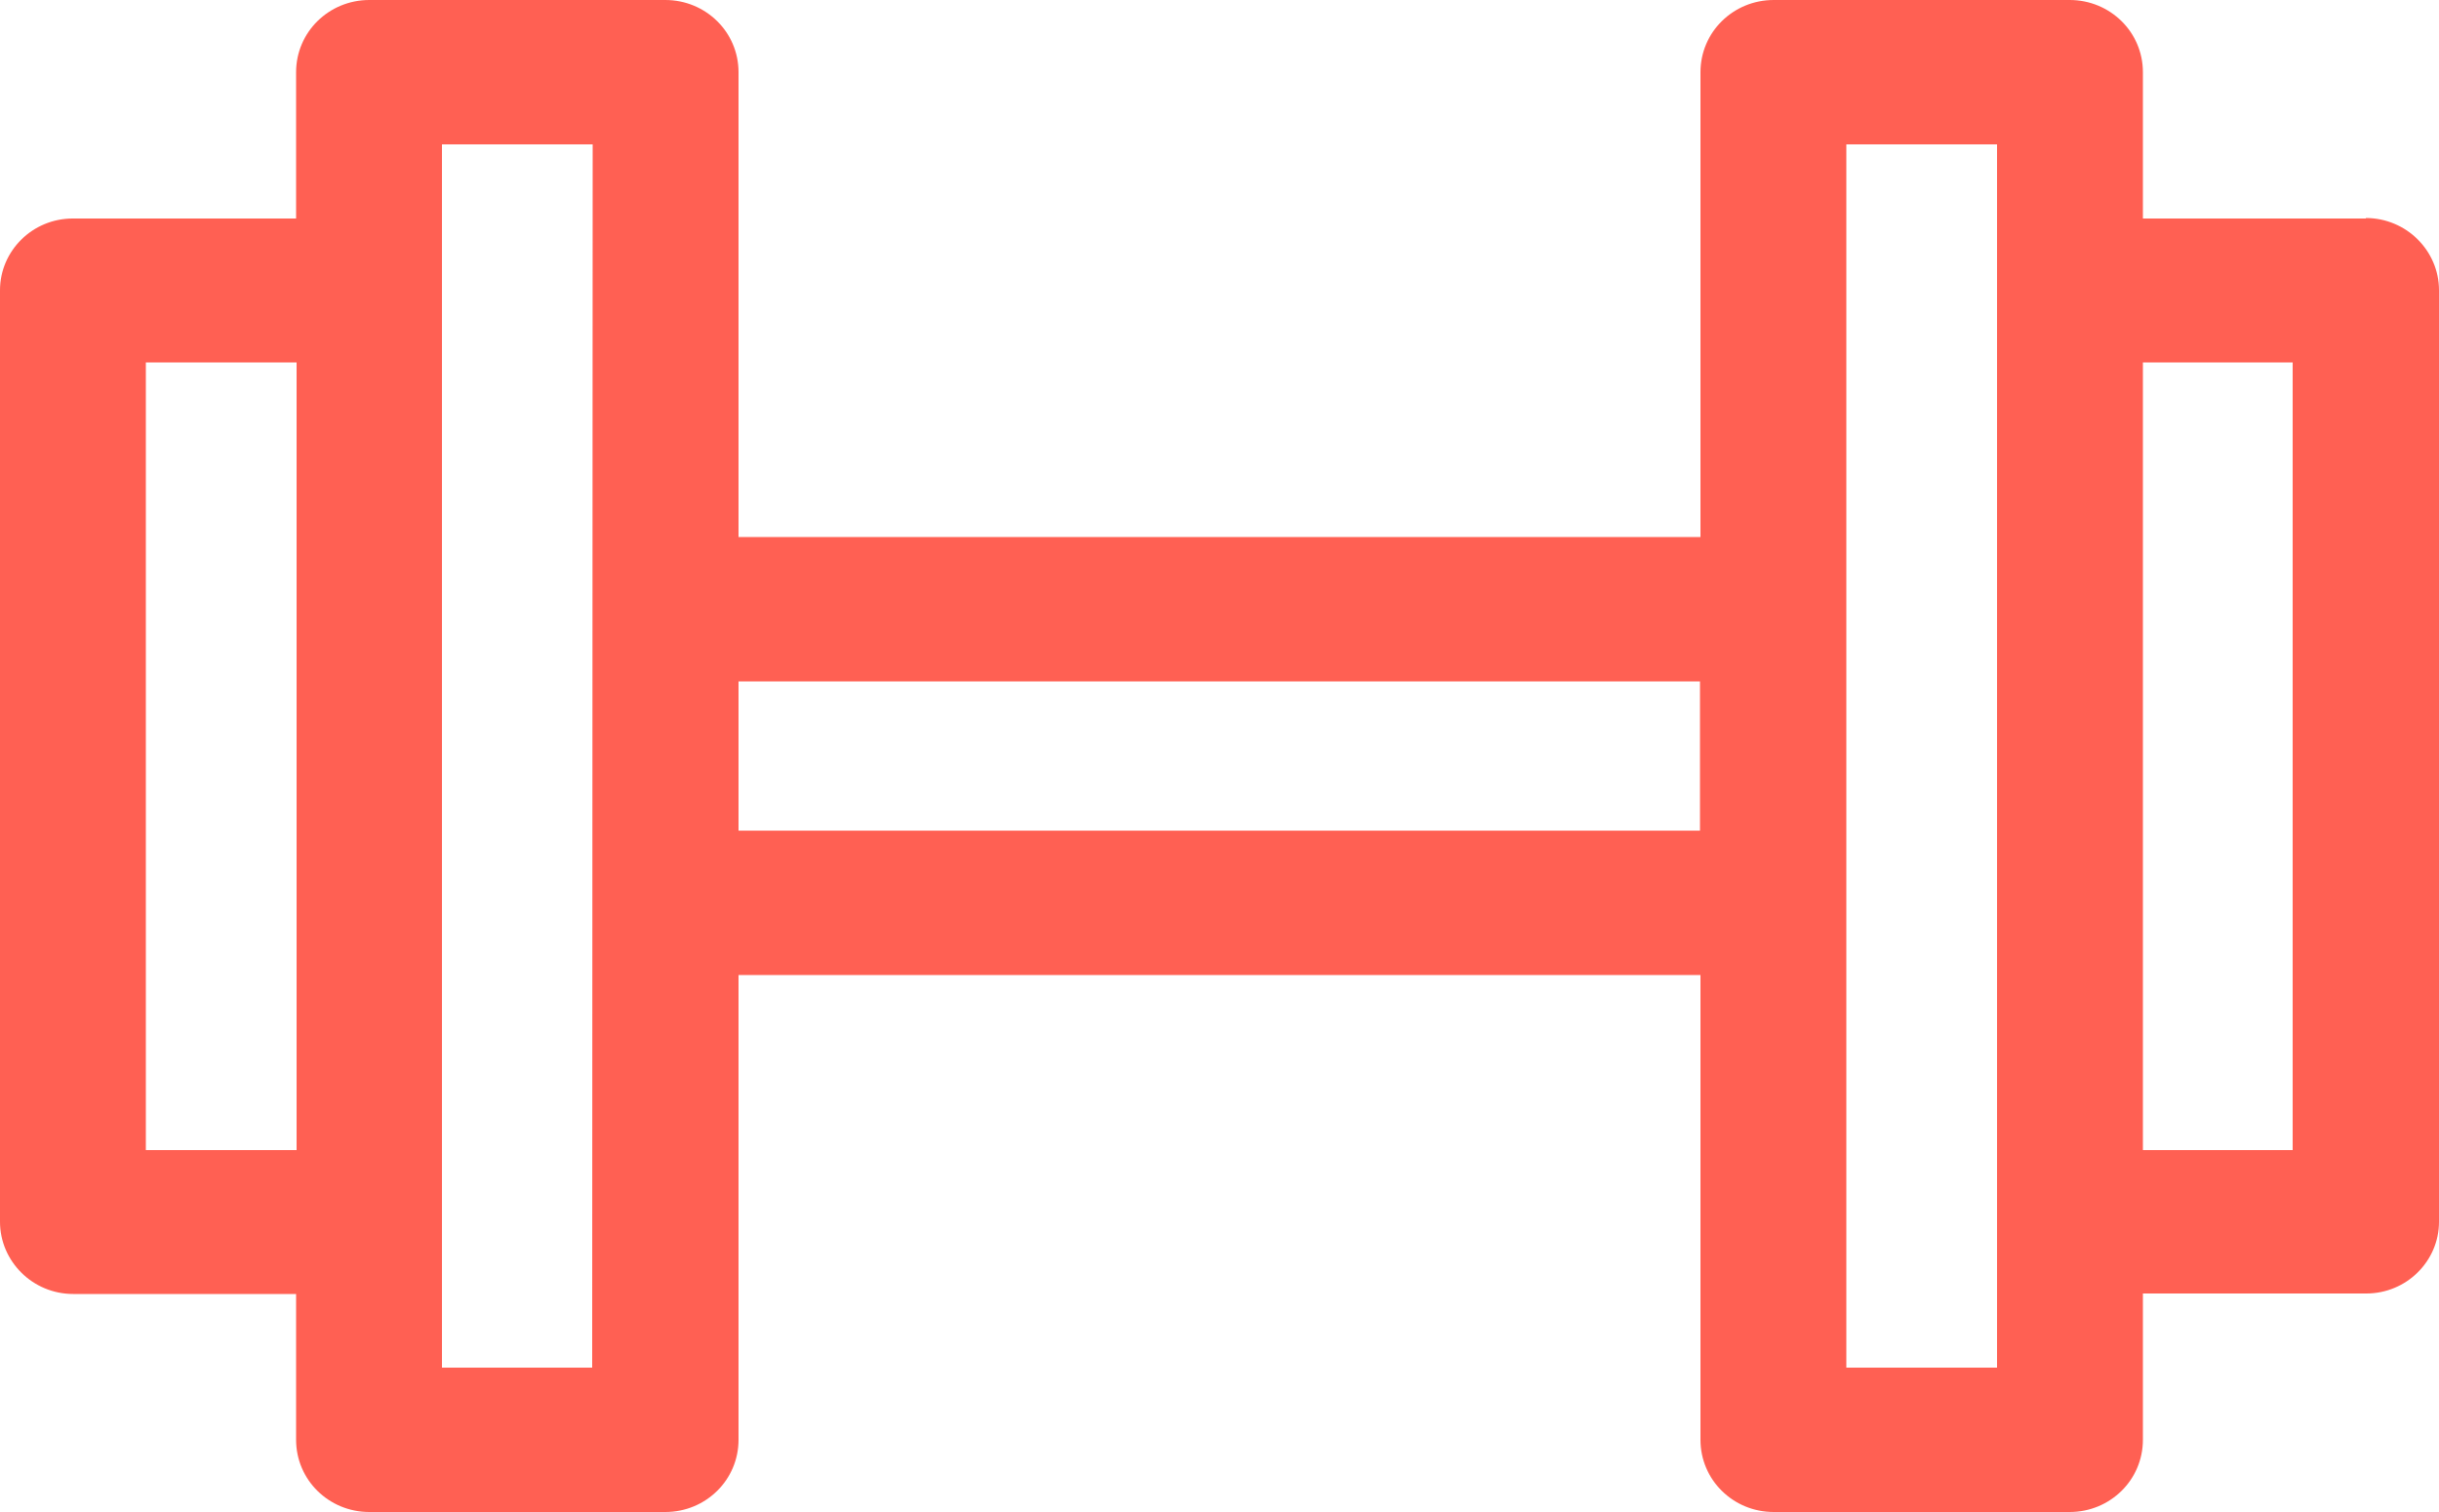 <svg xmlns="http://www.w3.org/2000/svg" xmlns:xlink="http://www.w3.org/1999/xlink" width="50" height="31" viewBox="0 0 50 31"><defs><path id="4x67a" d="M573 2215.58h-3.07v-16.15H573zm-6.06 4.46h-3.09v-25.08h3.09zm-25.8-14.07h19.71v3.06h-19.71zm-3 14.07h-3.08v-25.08h3.09zm-9.15-4.46v-16.15h3.09v16.15zm45.51-19.1h-4.57v-3c0-.82-.67-1.48-1.5-1.48h-6.07c-.83 0-1.5.66-1.5 1.48v9.53h-19.72v-9.53c0-.82-.67-1.48-1.5-1.48h-6.07c-.83 0-1.5.66-1.5 1.48v3h-4.58c-.82 0-1.49.66-1.49 1.47v19.1c0 .81.67 1.48 1.5 1.48h4.57v2.99c0 .82.67 1.48 1.5 1.48h6.07c.83 0 1.5-.66 1.5-1.48v-9.53h19.72v9.53c0 .82.67 1.48 1.5 1.48h6.07c.83 0 1.5-.66 1.5-1.48v-3h4.58c.82 0 1.49-.66 1.49-1.47v-19.1c0-.81-.67-1.48-1.5-1.48z"/></defs><g><g transform="translate(-526 -2192)"><use fill="#ff6053" xlink:href="#4x67a"/></g></g></svg>